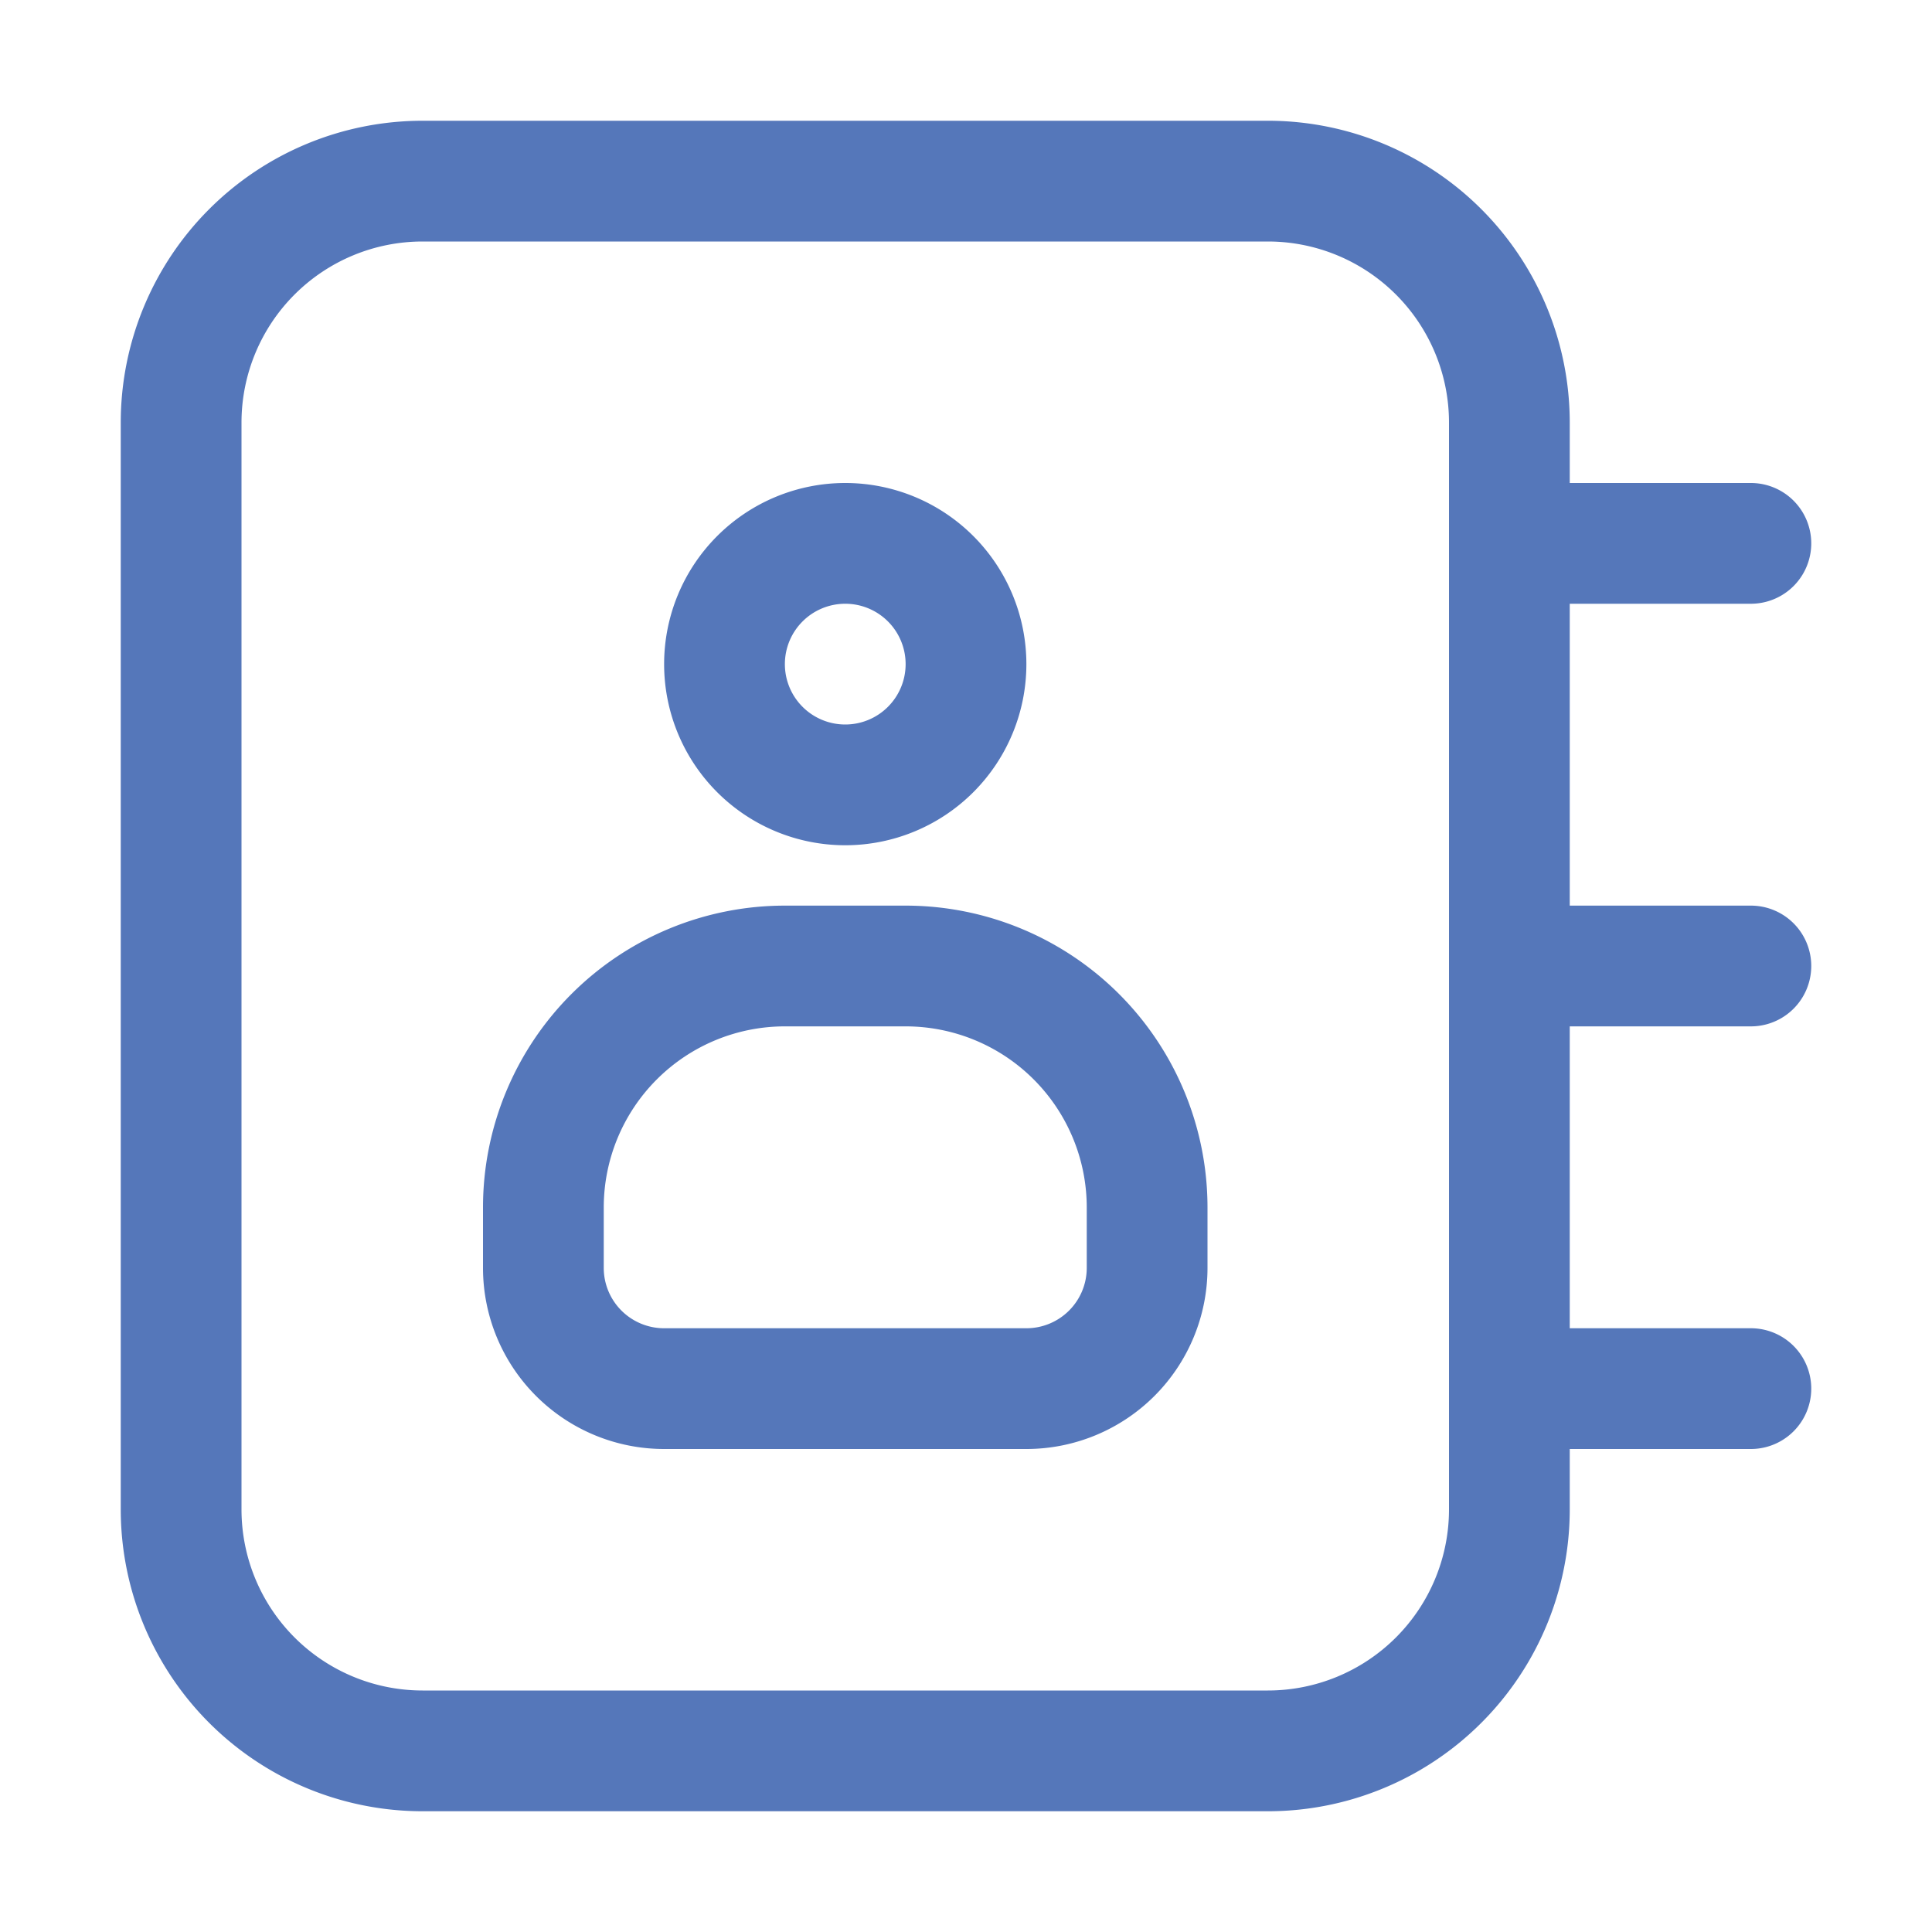 <svg viewBox="0 0 32 32" xmlns="http://www.w3.org/2000/svg"><title></title><g id="Contacts"><path d="M14,14a3,3,0,1,0-3-3A3,3,0,0,0,14,14Zm0-4a1,1,0,1,1-1,1A1,1,0,0,1,14,10Z" id="id_101" style="fill: rgb(85, 119, 186);"></path><path d="M29,17a1,1,0,0,0,0-2H26V10h3a1,1,0,0,0,0-2H26V7a5,5,0,0,0-5-5H7A5,5,0,0,0,2,7V25a5,5,0,0,0,5,5H21a5,5,0,0,0,5-5V24h3a1,1,0,0,0,0-2H26V17Zm-5,8a3,3,0,0,1-3,3H7a3,3,0,0,1-3-3V7A3,3,0,0,1,7,4H21a3,3,0,0,1,3,3Z" id="id_102" style="fill: rgb(85, 119, 186);"></path><path d="M15,15H13a5,5,0,0,0-5,5v1a3,3,0,0,0,3,3h6a3,3,0,0,0,3-3V20A5,5,0,0,0,15,15Zm3,6a1,1,0,0,1-1,1H11a1,1,0,0,1-1-1V20a3,3,0,0,1,3-3h2a3,3,0,0,1,3,3Z" id="id_103" style="fill: rgb(85, 119, 186);"></path></g></svg>